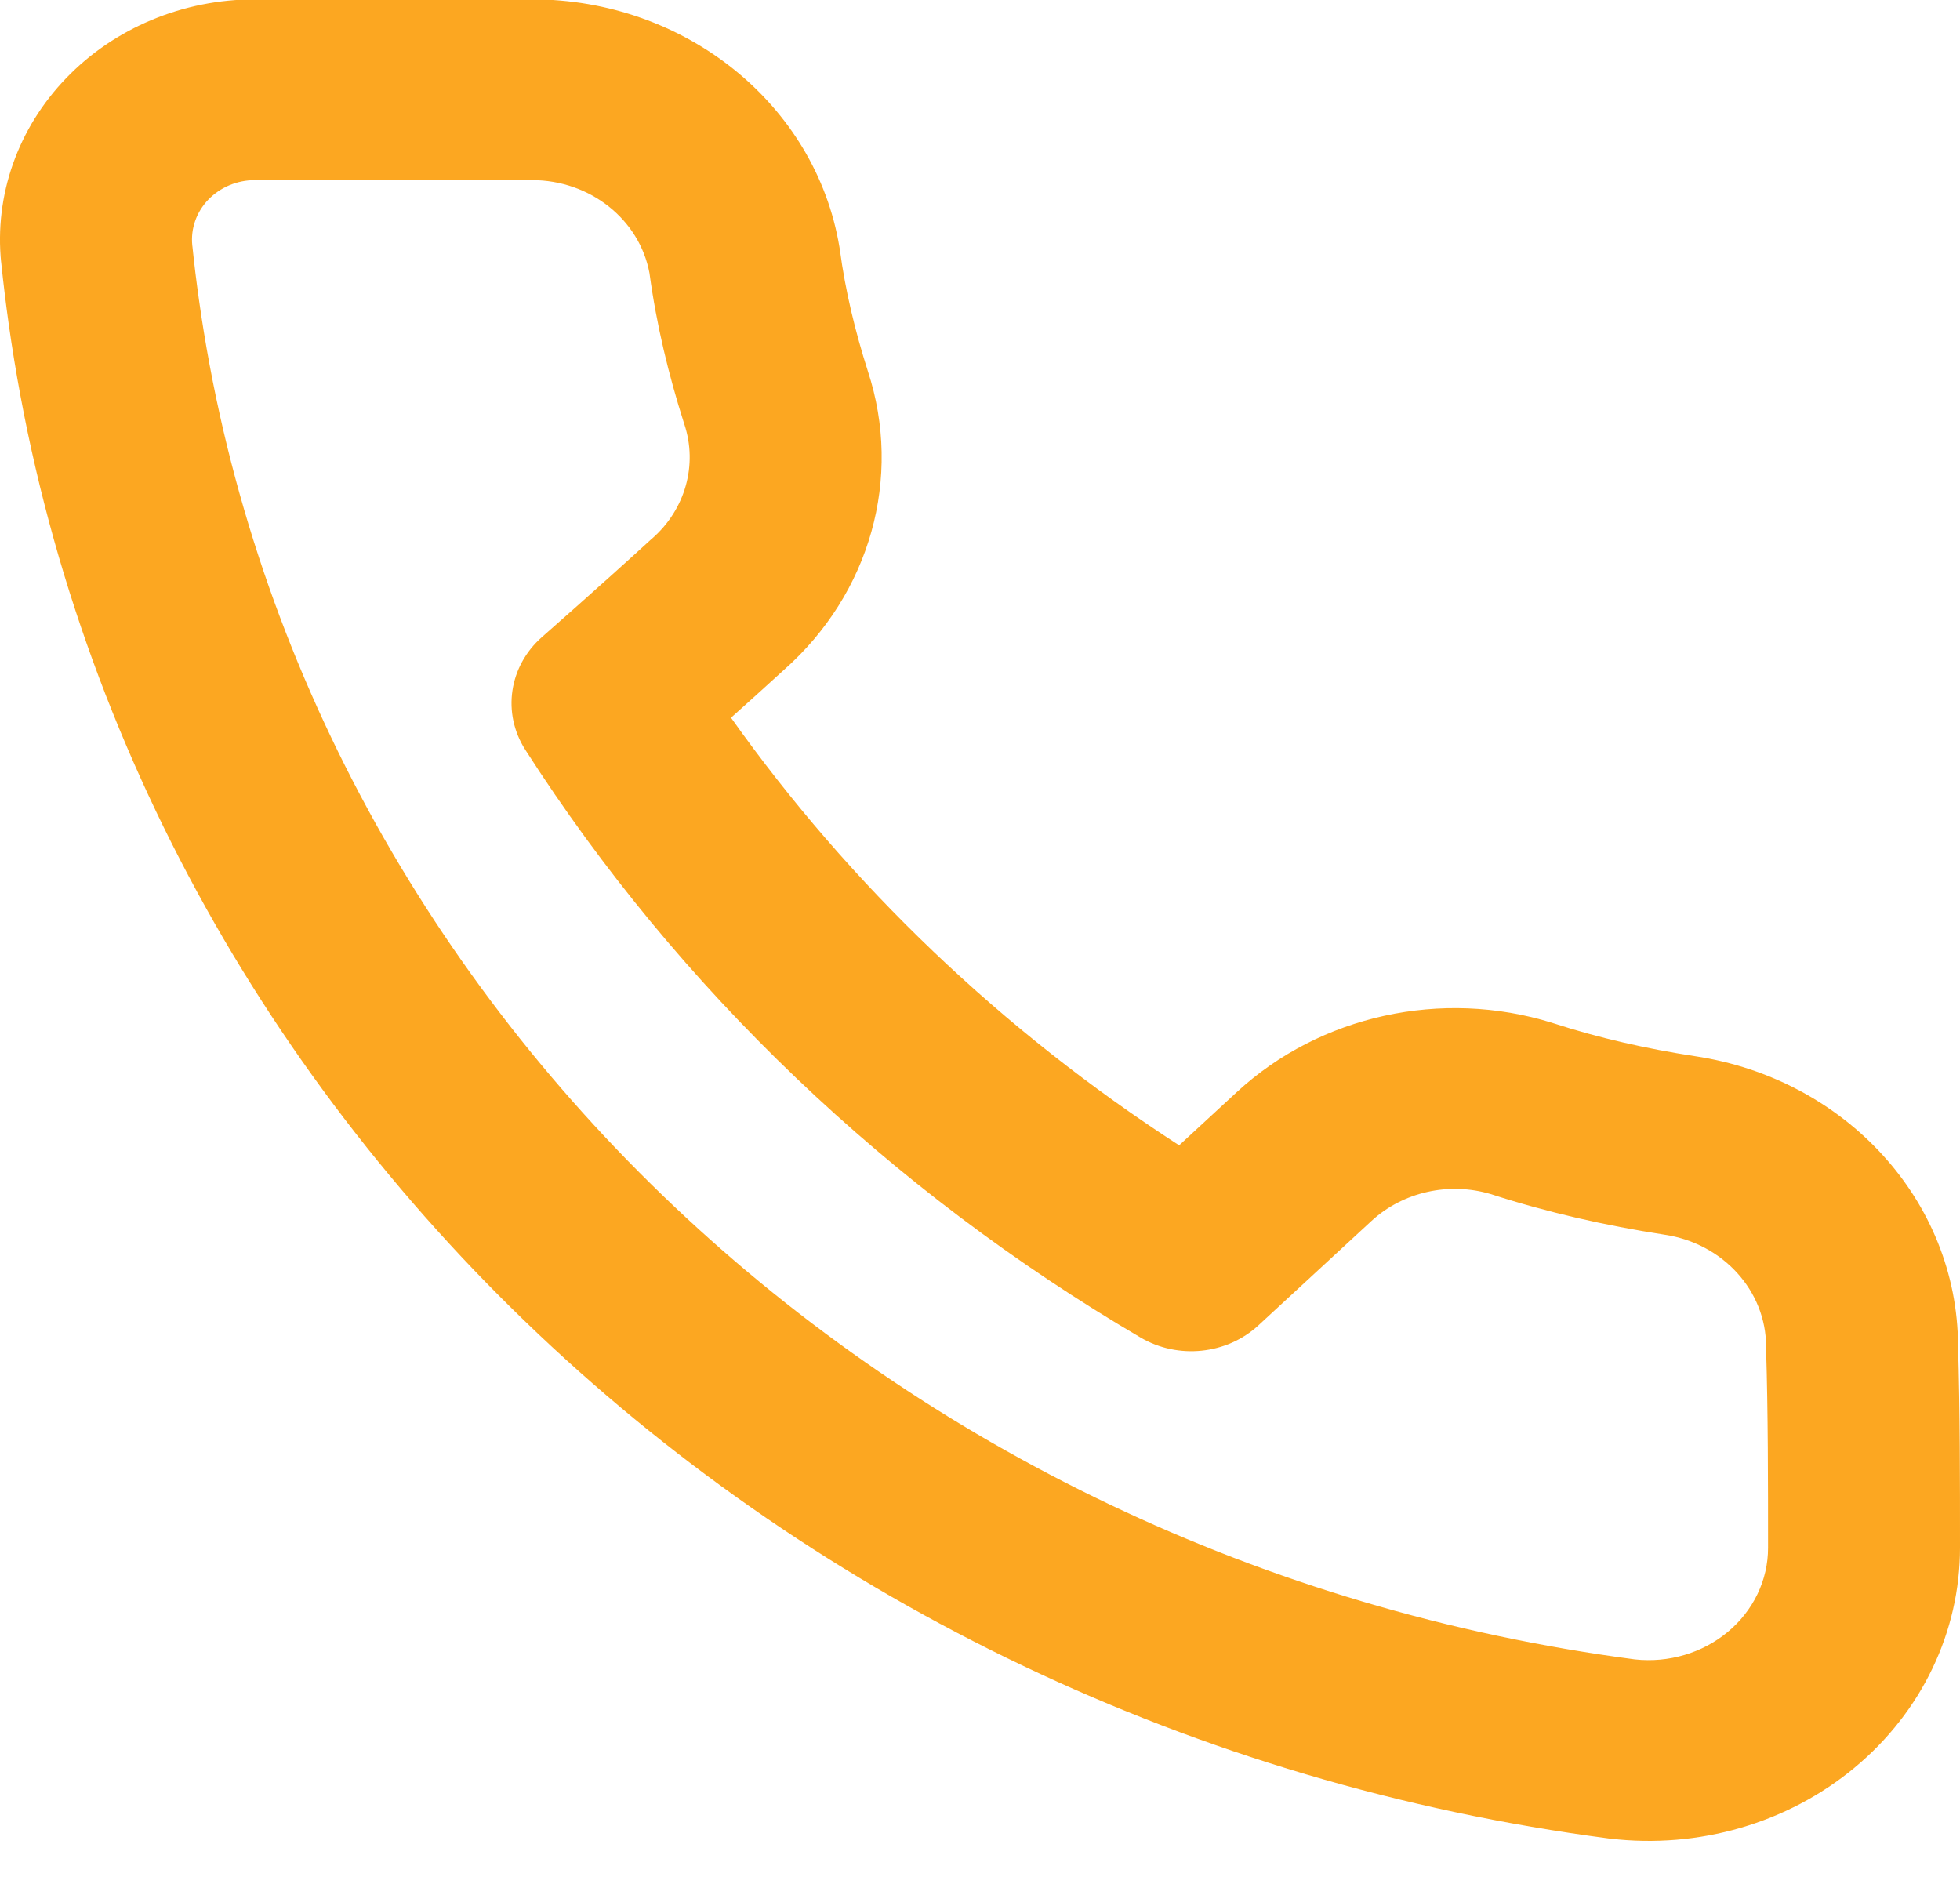 <svg width="30" height="29" viewBox="0 0 30 29" fill="none" xmlns="http://www.w3.org/2000/svg">
<path fill-rule="evenodd" clip-rule="evenodd" d="M0.017 4.001L0.019 4.023C0.051 4.334 0.089 4.643 0.132 4.95C1.823 16.95 11.901 26.473 24.625 28.139C24.632 28.14 24.638 28.141 24.644 28.141C26.001 28.302 27.364 27.905 28.39 27.052C29.414 26.201 30.001 24.975 30 23.687C30 22.676 30 21.572 29.97 20.59C29.959 18.386 28.254 16.512 25.941 16.165L25.947 16.166C25.203 16.052 24.476 15.888 23.776 15.661C23.77 15.658 23.762 15.656 23.755 15.654C22.065 15.131 20.205 15.54 18.933 16.713L18.048 17.53C15.344 15.78 13.012 13.556 11.189 10.985C11.441 10.76 11.722 10.506 11.999 10.253C13.319 9.086 13.818 7.312 13.284 5.682C13.092 5.08 12.94 4.46 12.855 3.823C12.853 3.808 12.851 3.794 12.848 3.779C12.484 1.598 10.488 -0.01 8.143 -0.01H3.902C2.801 -0.01 1.752 0.428 1.013 1.196C0.273 1.963 -0.088 2.989 0.018 4.021L0.017 4.001ZM2.945 3.778L2.943 3.754C2.917 3.5 3.006 3.246 3.188 3.056C3.371 2.866 3.63 2.757 3.902 2.757H8.143C9.032 2.757 9.789 3.36 9.941 4.181C10.048 4.971 10.233 5.736 10.47 6.479C10.471 6.483 10.473 6.488 10.475 6.494C10.681 7.116 10.49 7.796 9.983 8.241C9.976 8.247 9.97 8.253 9.962 8.259C9.148 9.003 8.296 9.75 8.296 9.75C7.788 10.196 7.682 10.917 8.041 11.477C10.381 15.129 13.615 18.217 17.456 20.471C18.032 20.81 18.778 20.732 19.262 20.285C19.262 20.285 20.148 19.466 20.99 18.689C21.472 18.244 22.175 18.085 22.817 18.276C23.683 18.556 24.567 18.757 25.474 18.897C25.475 18.897 25.477 18.898 25.48 18.898C26.374 19.032 27.032 19.758 27.032 20.611C27.032 20.624 27.032 20.638 27.032 20.651C27.062 21.613 27.062 22.696 27.062 23.688V23.69C27.063 24.182 26.837 24.652 26.445 24.978C26.055 25.302 25.539 25.454 25.024 25.398C13.603 23.897 4.562 15.353 3.045 4.586V4.585C3.006 4.31 2.972 4.035 2.944 3.758L2.945 3.778ZM0.013 3.913L0.012 3.904L0.012 3.888L0.013 3.913ZM2.949 3.864L2.95 3.874L2.95 3.891L2.949 3.864Z" fill="#FCA721"/>
</svg>
